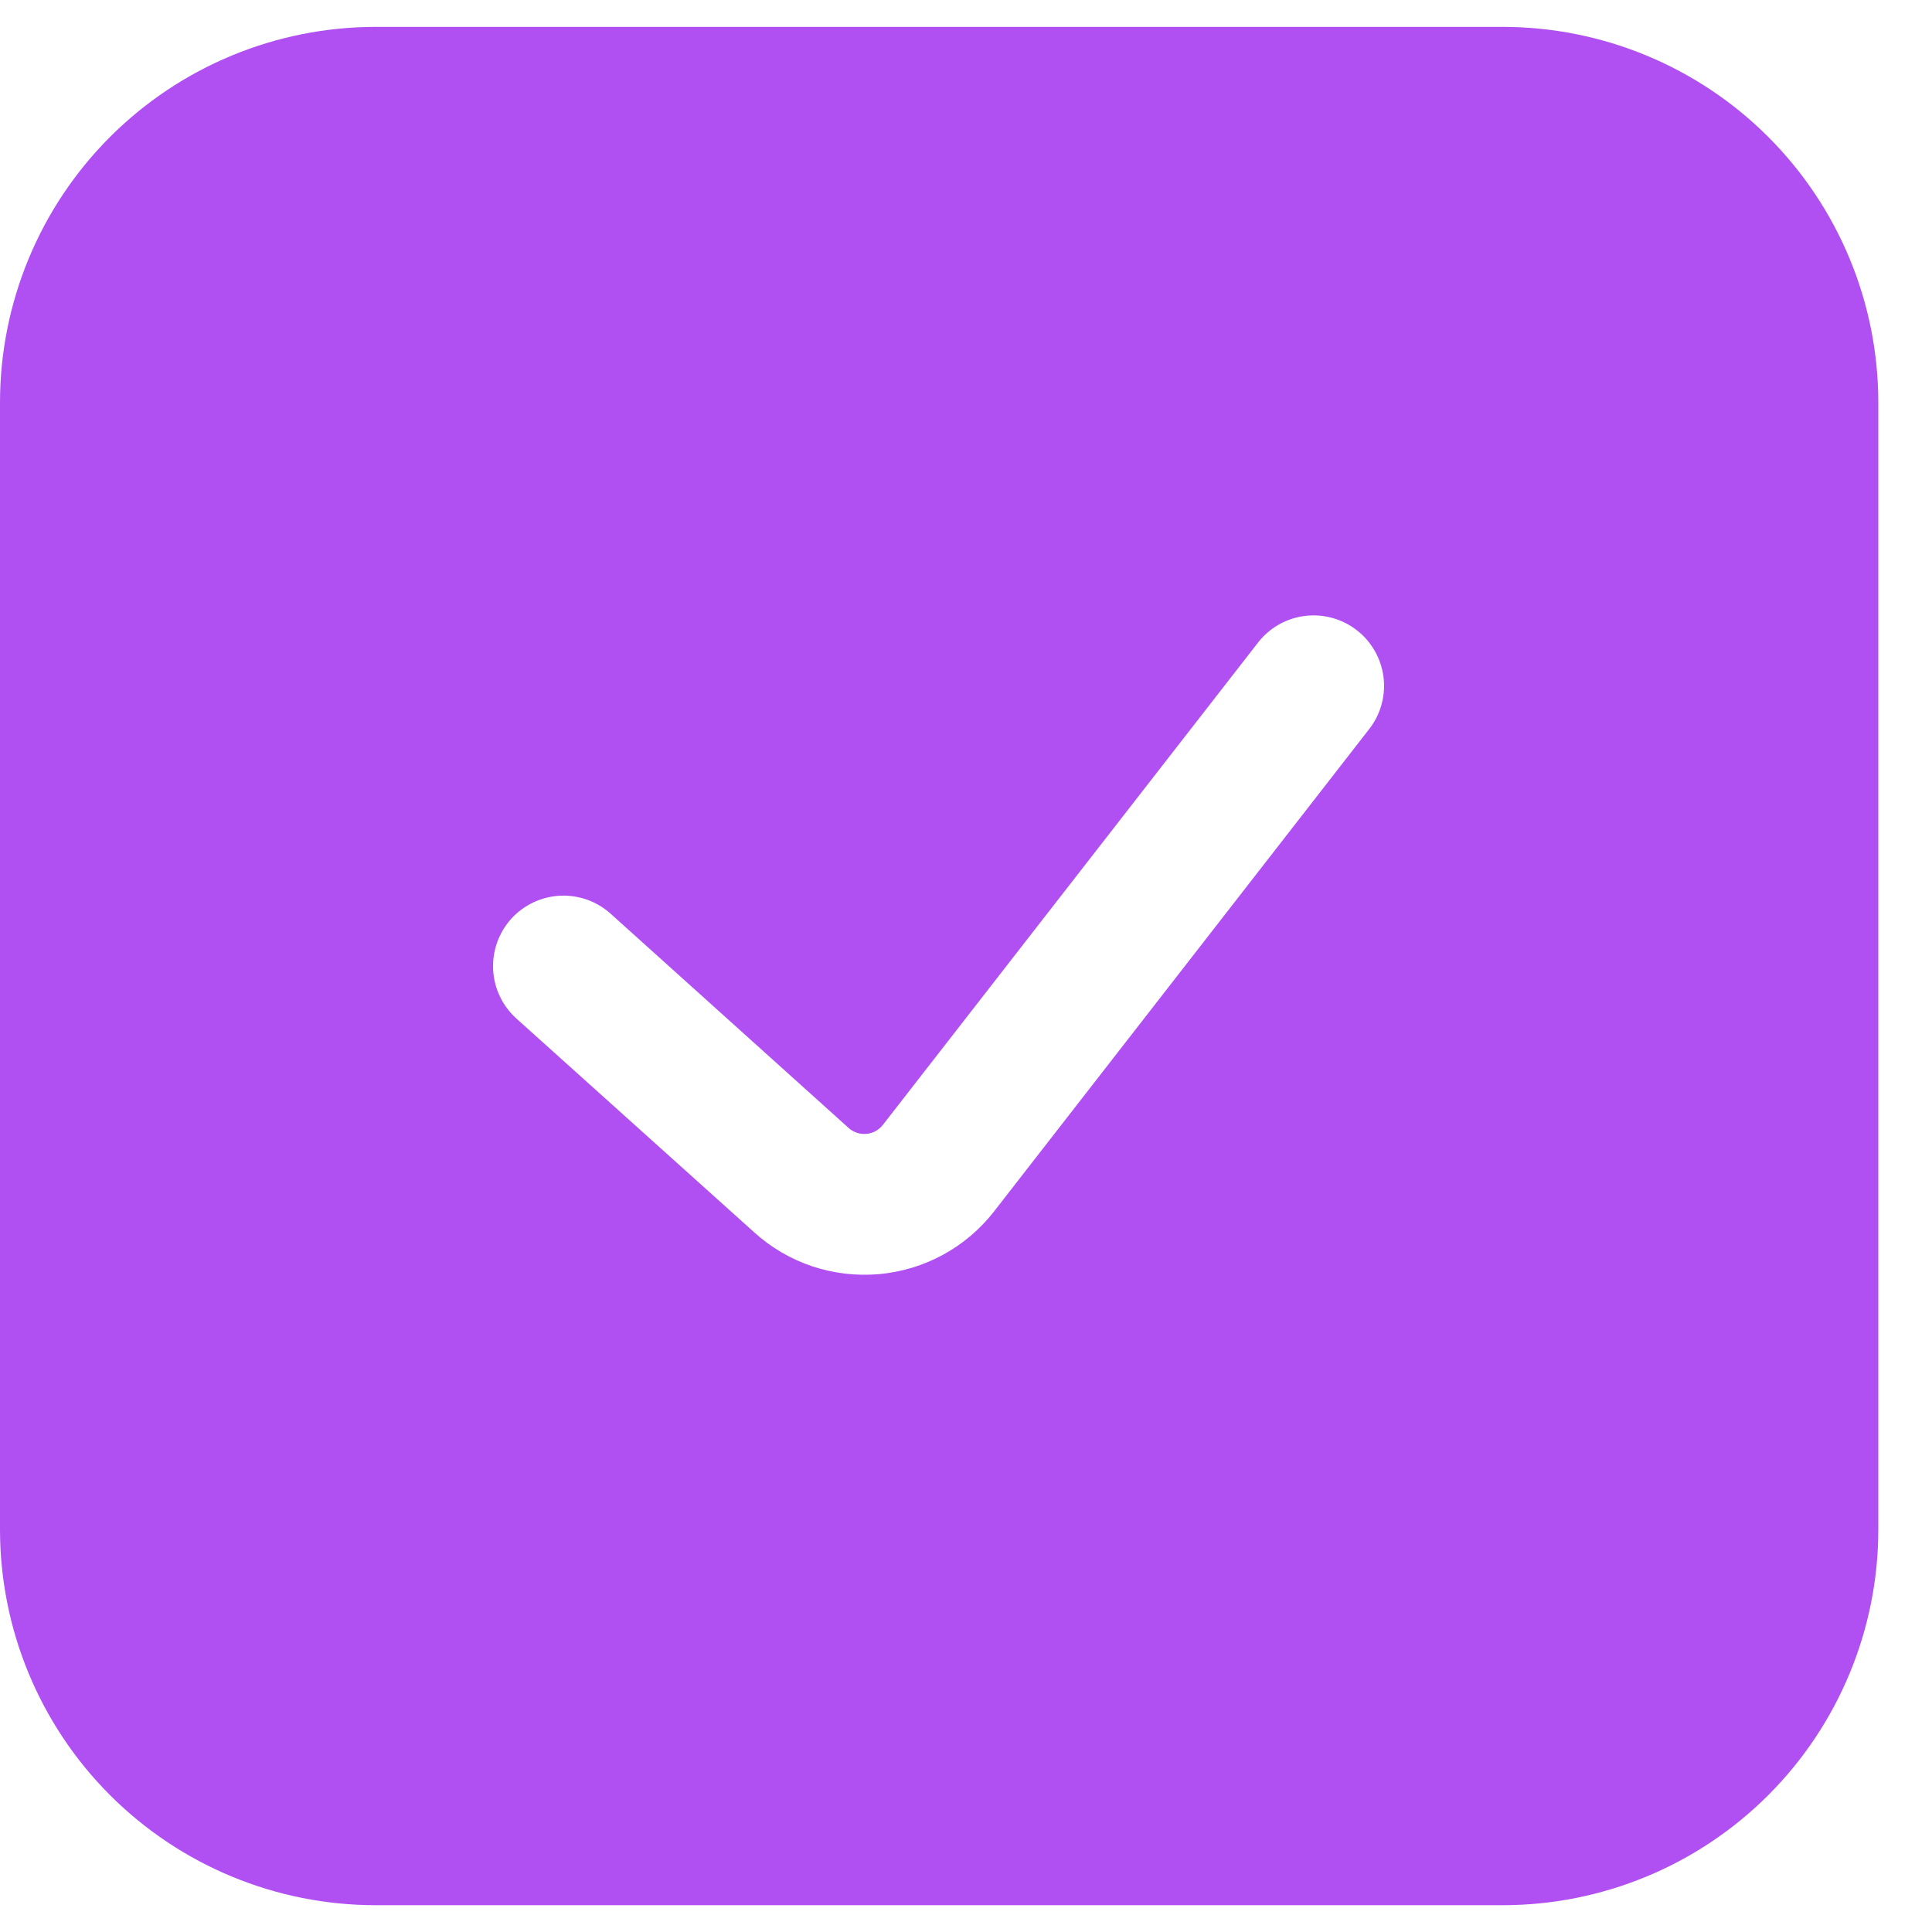 <svg width="24" height="24" viewBox="0 0 24 24" fill="none" xmlns="http://www.w3.org/2000/svg">
<path fill-rule="evenodd" clip-rule="evenodd" d="M18.666 0.334H4.667C3.429 0.334 2.242 0.826 1.367 1.701C0.492 2.576 0 3.763 0 5.001V19C0 20.238 0.492 21.425 1.367 22.3C2.242 23.175 3.429 23.667 4.667 23.667H18.666C19.904 23.667 21.091 23.175 21.966 22.3C22.841 21.425 23.333 20.238 23.333 19V5.001C23.333 3.763 22.841 2.576 21.966 1.701C21.091 0.826 19.904 0.334 18.666 0.334ZM17.024 9.037C17.159 8.853 17.216 8.624 17.185 8.399C17.153 8.173 17.035 7.969 16.855 7.829C16.675 7.689 16.448 7.625 16.221 7.65C15.995 7.675 15.787 7.788 15.642 7.964L10.968 13.973C10.943 14.005 10.912 14.031 10.877 14.051C10.842 14.07 10.803 14.082 10.763 14.085C10.723 14.089 10.683 14.084 10.645 14.072C10.607 14.059 10.572 14.039 10.542 14.012L7.586 11.351C7.5 11.274 7.4 11.214 7.292 11.176C7.184 11.138 7.069 11.121 6.954 11.127C6.839 11.133 6.727 11.162 6.623 11.211C6.519 11.261 6.426 11.33 6.349 11.415C6.273 11.501 6.213 11.601 6.175 11.709C6.137 11.817 6.12 11.932 6.126 12.047C6.132 12.162 6.16 12.274 6.21 12.378C6.259 12.482 6.329 12.575 6.414 12.652L9.372 15.311C9.58 15.499 9.825 15.642 10.091 15.731C10.357 15.819 10.638 15.852 10.918 15.828C11.197 15.803 11.468 15.721 11.715 15.587C11.961 15.453 12.177 15.269 12.349 15.048L17.024 9.037Z" fill="#B050F2"/>
</svg>
